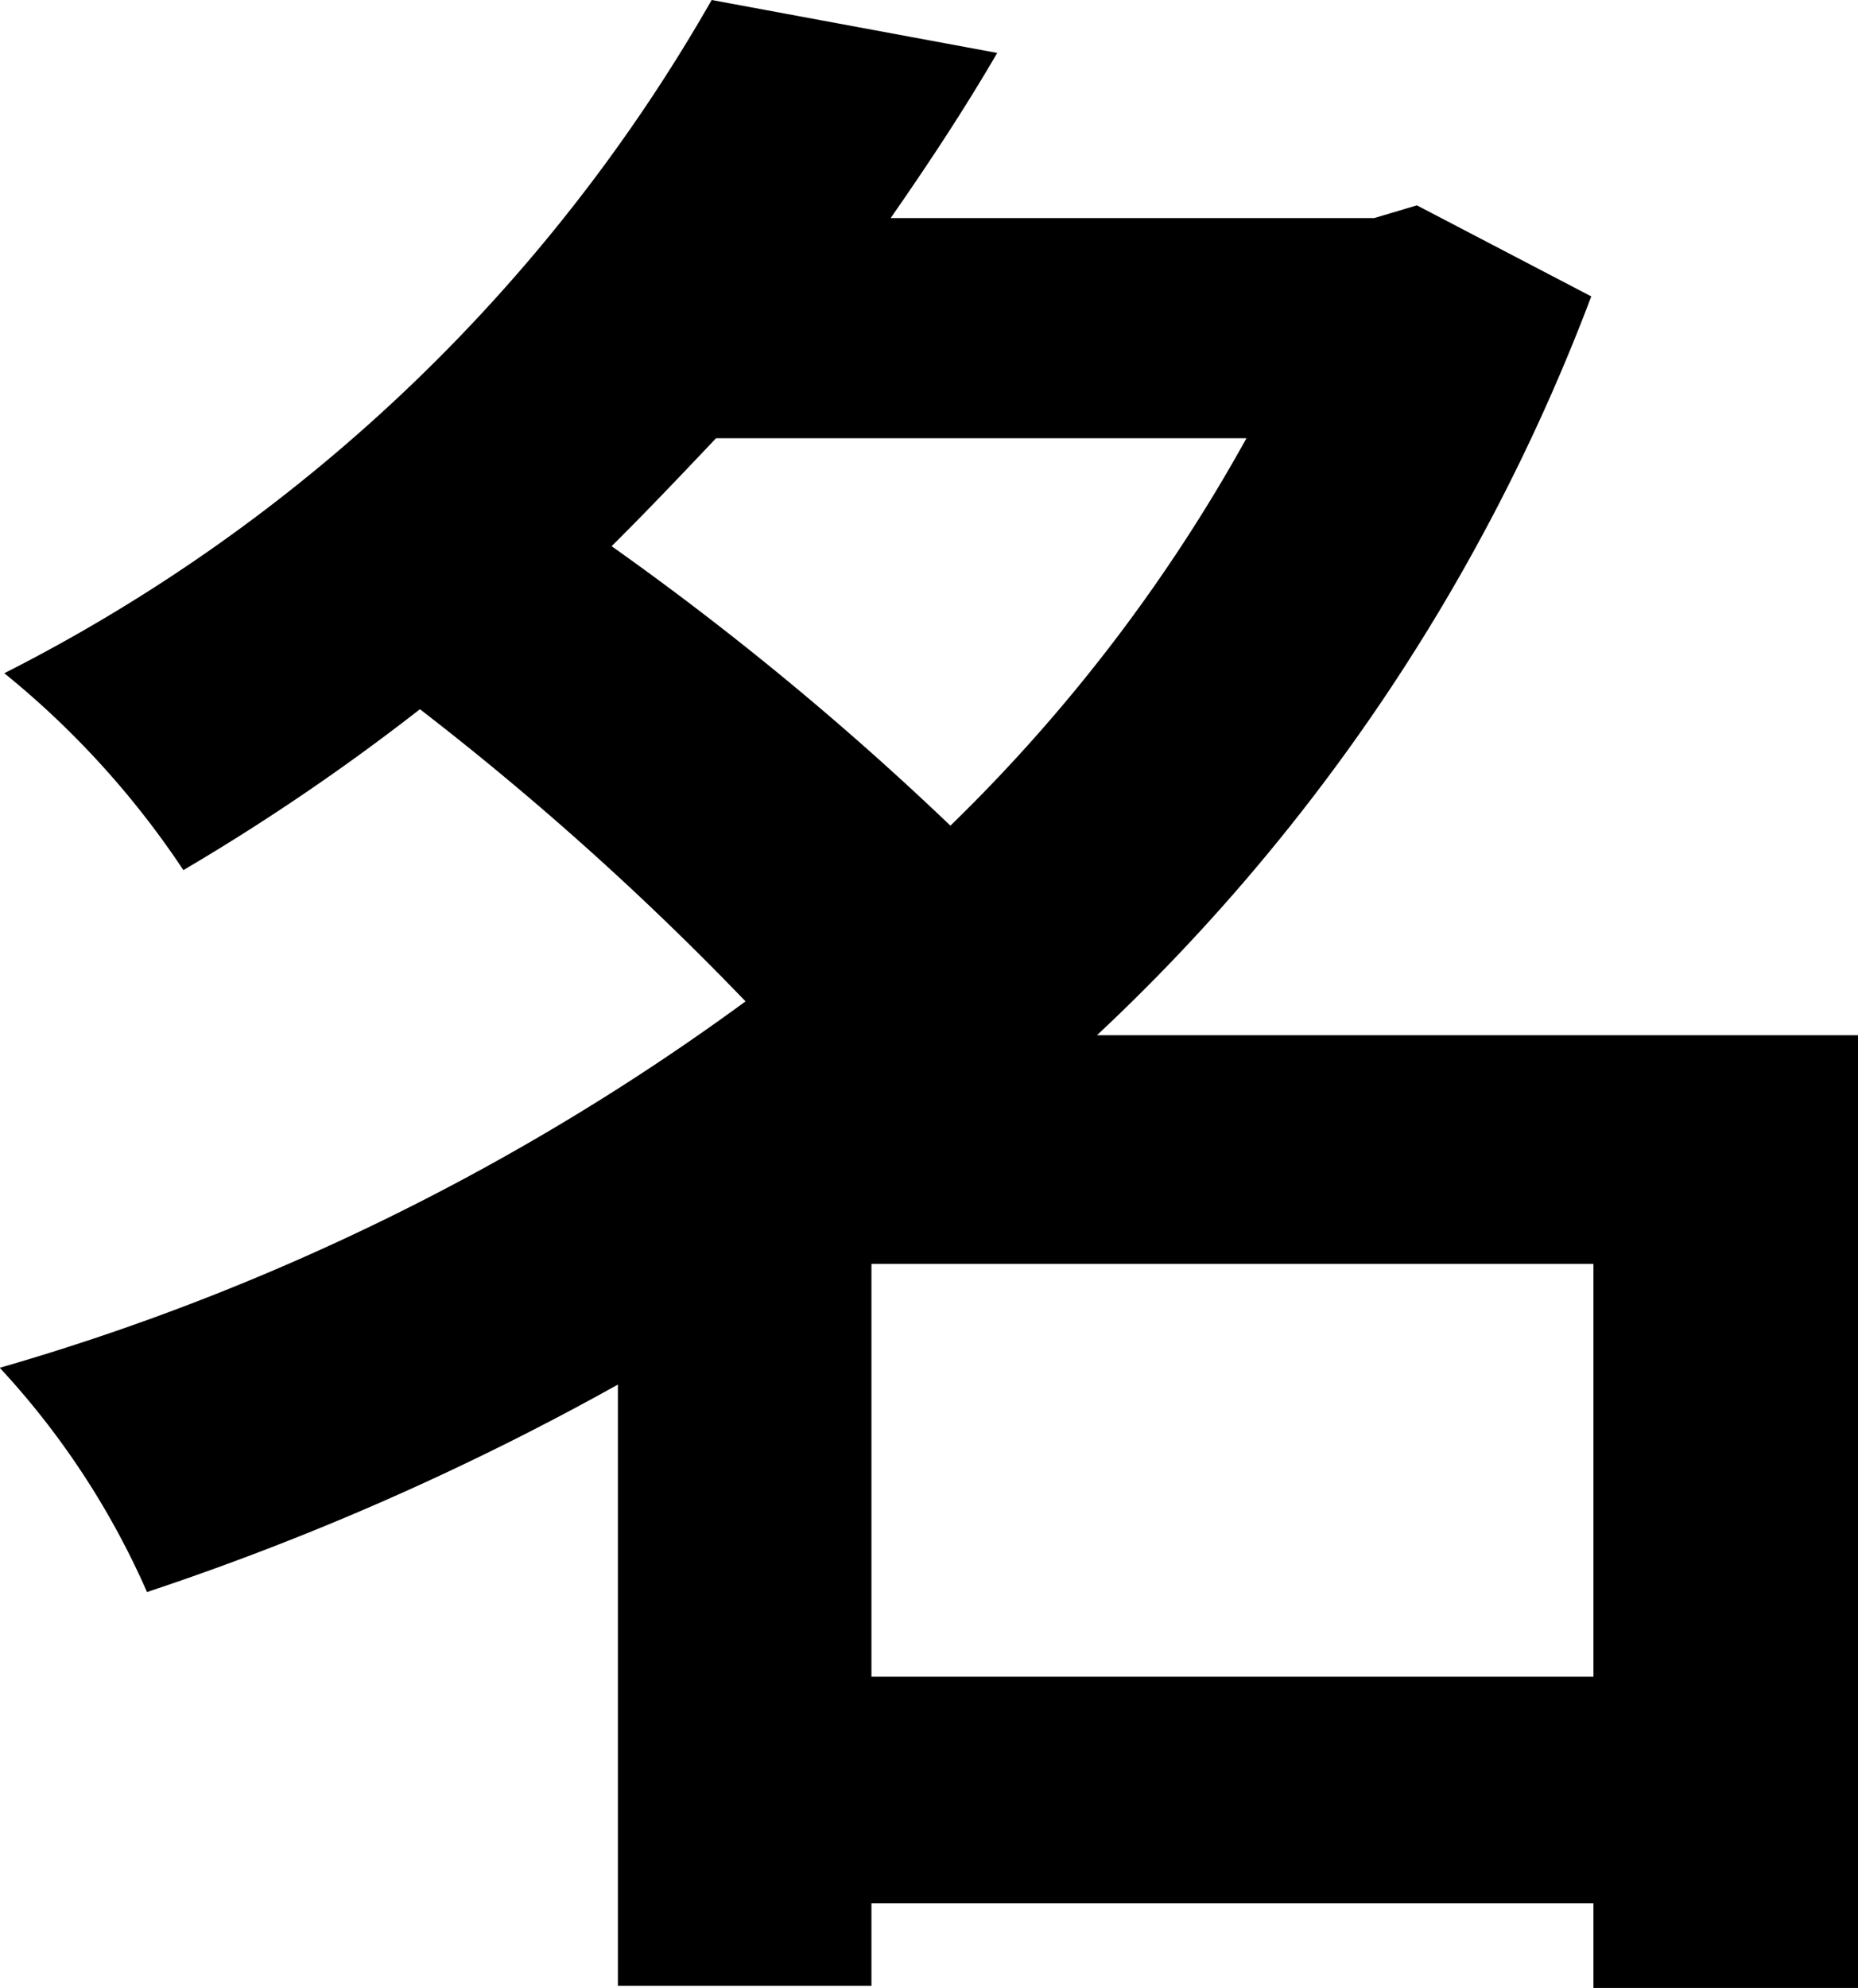 <svg xmlns="http://www.w3.org/2000/svg" width="22.826" height="24.414" viewBox="0 0 22.826 24.414">
  <path id="パス_103" data-name="パス 103" d="M11.33-1.56V-6.63H20.2v5.07Zm4.607-15.21A20.391,20.391,0,0,1,12.3-12.012a36.856,36.856,0,0,0-4.162-3.432c.445-.442.864-.884,1.283-1.326ZM23.45-9.438H14.1a24.059,24.059,0,0,0,6.073-9.074L18.031-19.63l-.524.156H11.566c.471-.676.916-1.352,1.309-2.028l-3.508-.65a20.846,20.846,0,0,1-8.69,8.268,10.8,10.8,0,0,1,2.2,2.418,26.951,26.951,0,0,0,2.906-1.976,36.276,36.276,0,0,1,4,3.588,29.181,29.181,0,0,1-9.162,4.5A9.874,9.874,0,0,1,2.43-2.6,33.672,33.672,0,0,0,8.215-5.148V2.236H11.33V1.222H20.2v1.04H23.45Z" transform="translate(-0.624 22.152)"/>
</svg>
